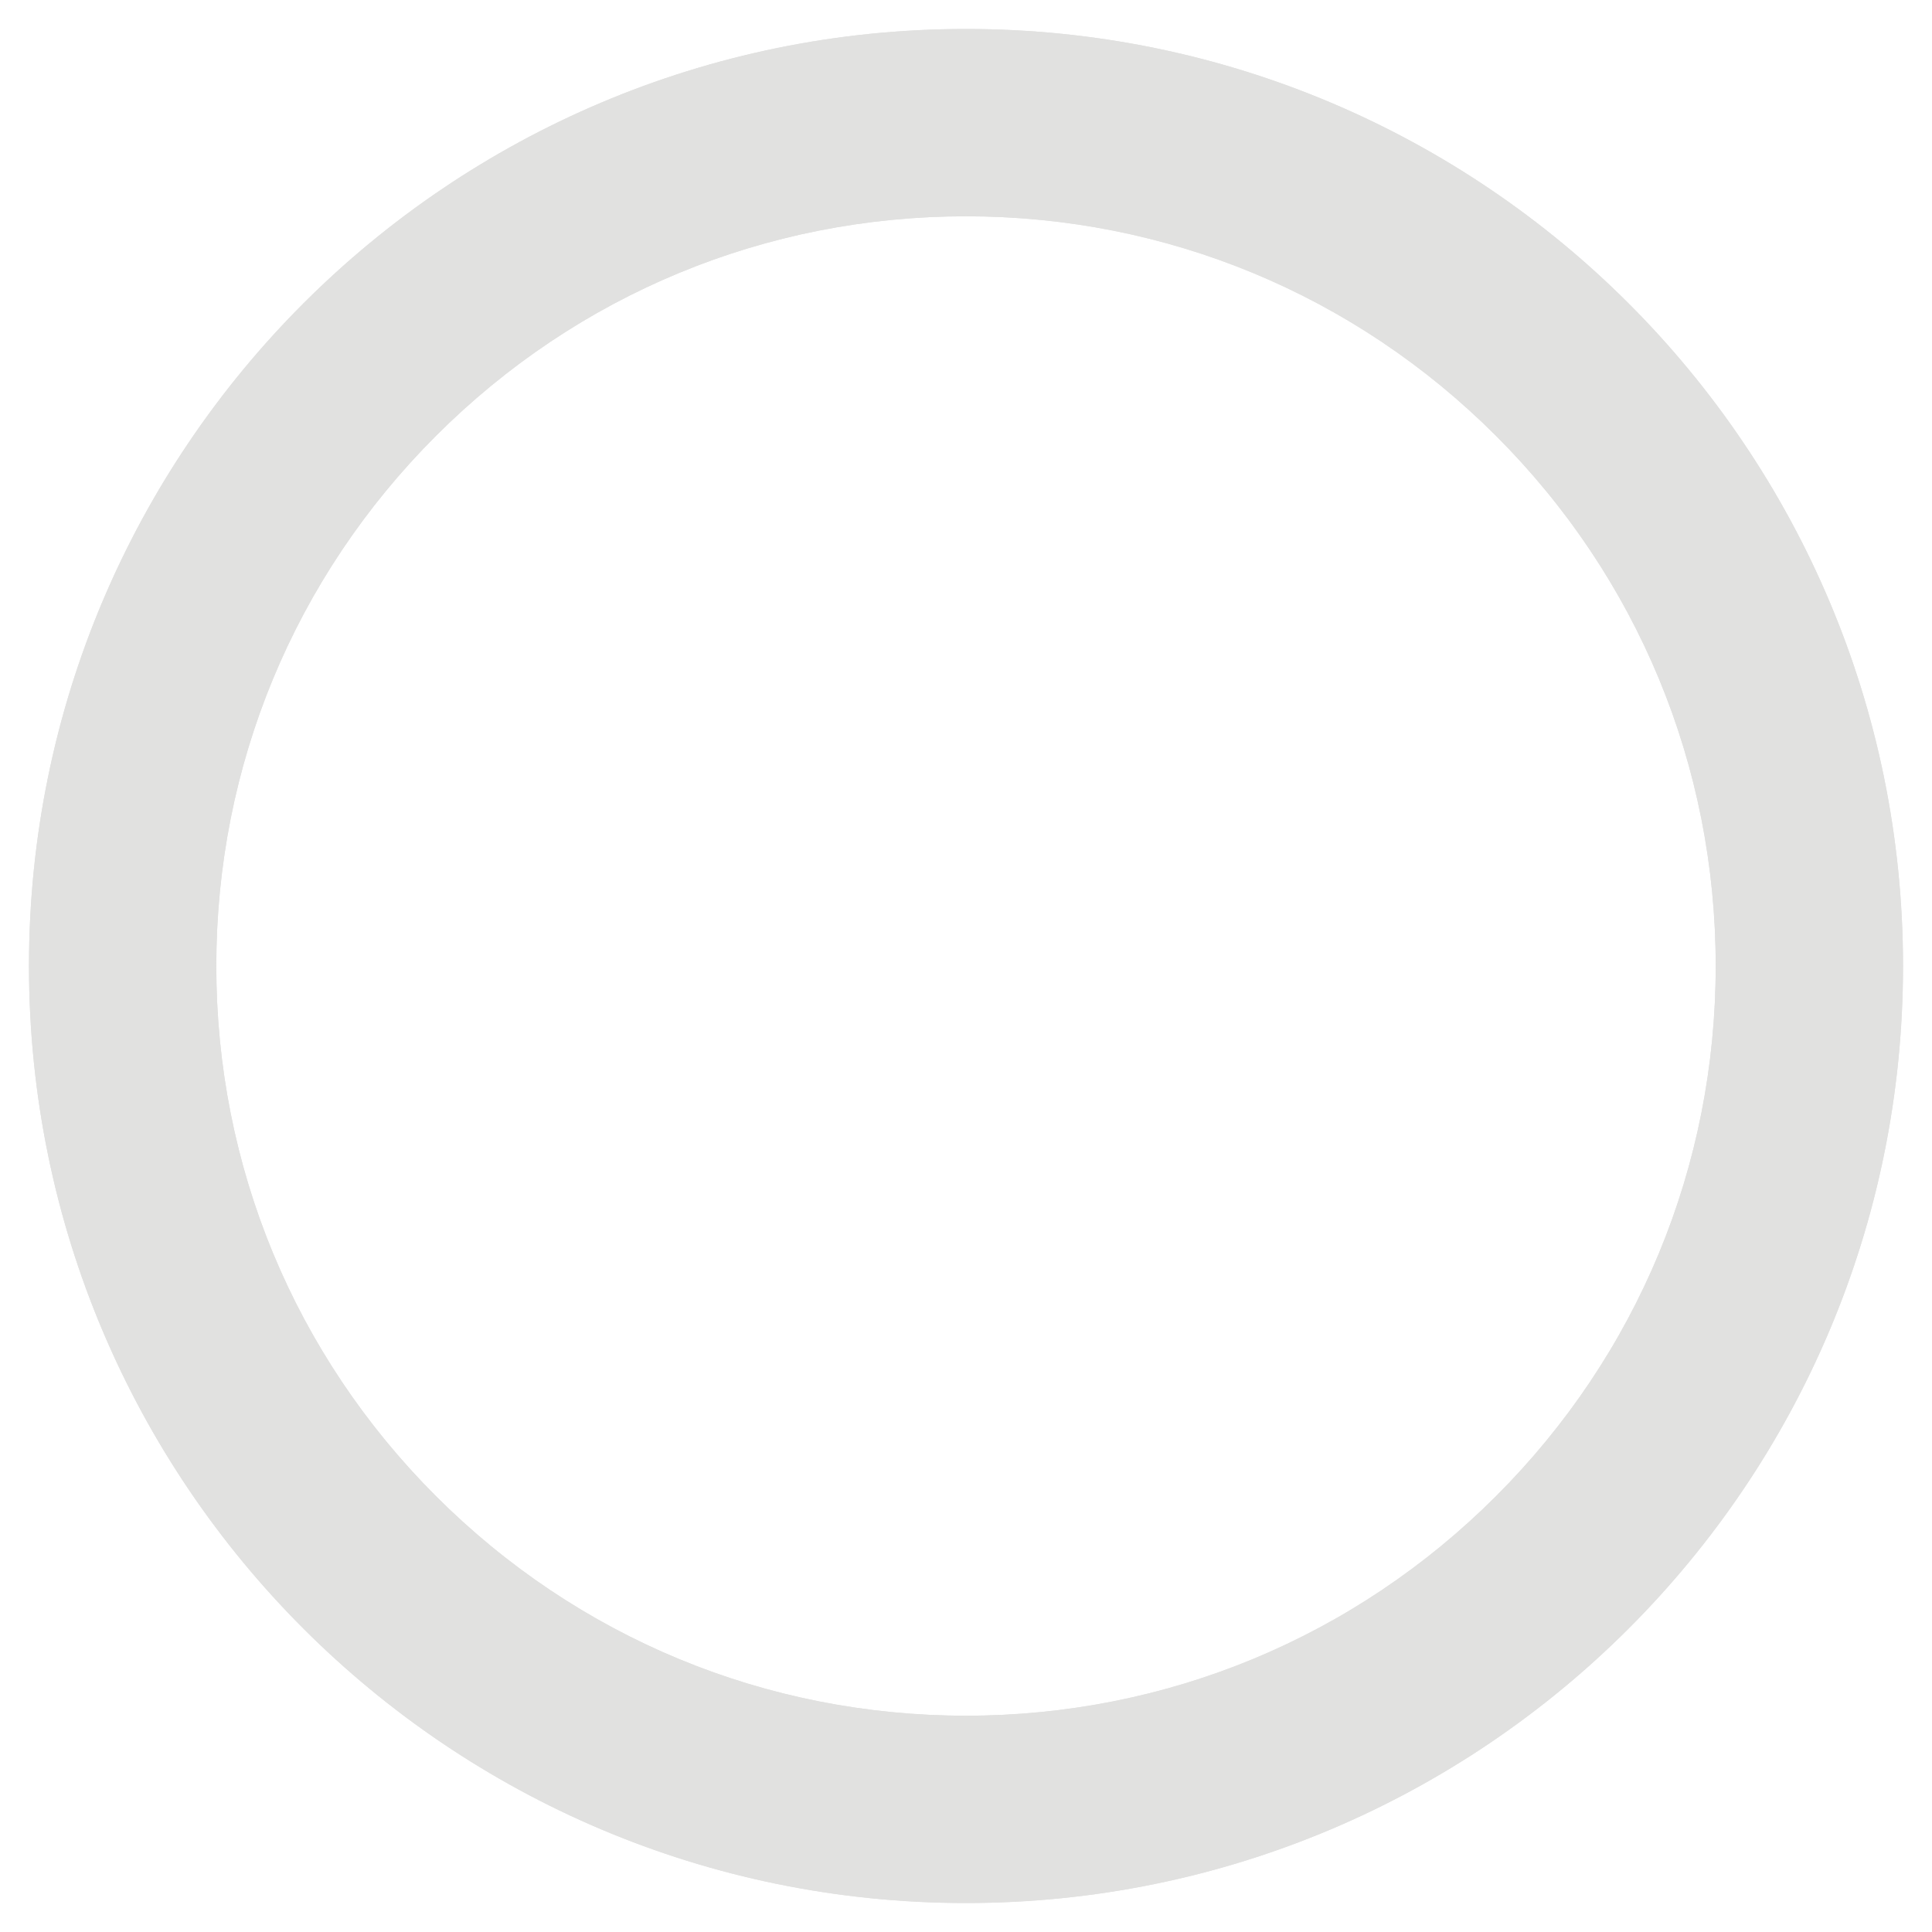 <?xml version="1.0" encoding="UTF-8"?>
<svg id="Layer_1" data-name="Layer 1" xmlns="http://www.w3.org/2000/svg" viewBox="0 0 128 128">
  <defs>
    <style>
      .cls-1 {
        fill: #e1e1e0;
      }
    </style>
  </defs>
  <path class="cls-1" d="M64,1.92C29.71,1.92,1.92,29.71,1.92,64s27.79,62.08,62.08,62.08,62.08-27.79,62.08-62.08S98.29,1.92,64,1.92ZM99.12,99.12c-9.38,9.38-21.85,14.55-35.12,14.55s-25.74-5.17-35.12-14.55c-9.38-9.38-14.55-21.85-14.55-35.12s5.17-25.74,14.55-35.12c9.38-9.38,21.85-14.55,35.12-14.55s25.74,5.17,35.12,14.55c9.38,9.38,14.55,21.85,14.55,35.12s-5.17,25.74-14.55,35.12Z"/>
  <path class="cls-1" d="M64,1.92C29.71,1.92,1.92,29.71,1.92,64s27.79,62.08,62.08,62.08,62.08-27.79,62.08-62.08S98.29,1.92,64,1.92ZM99.12,99.12c-9.38,9.38-21.85,14.55-35.12,14.55s-25.74-5.17-35.12-14.55c-9.38-9.38-14.55-21.85-14.55-35.12s5.17-25.74,14.55-35.12c9.38-9.38,21.85-14.55,35.12-14.55s25.74,5.17,35.12,14.55c9.38,9.38,14.55,21.85,14.55,35.12s-5.17,25.74-14.55,35.12Z"/>
</svg>